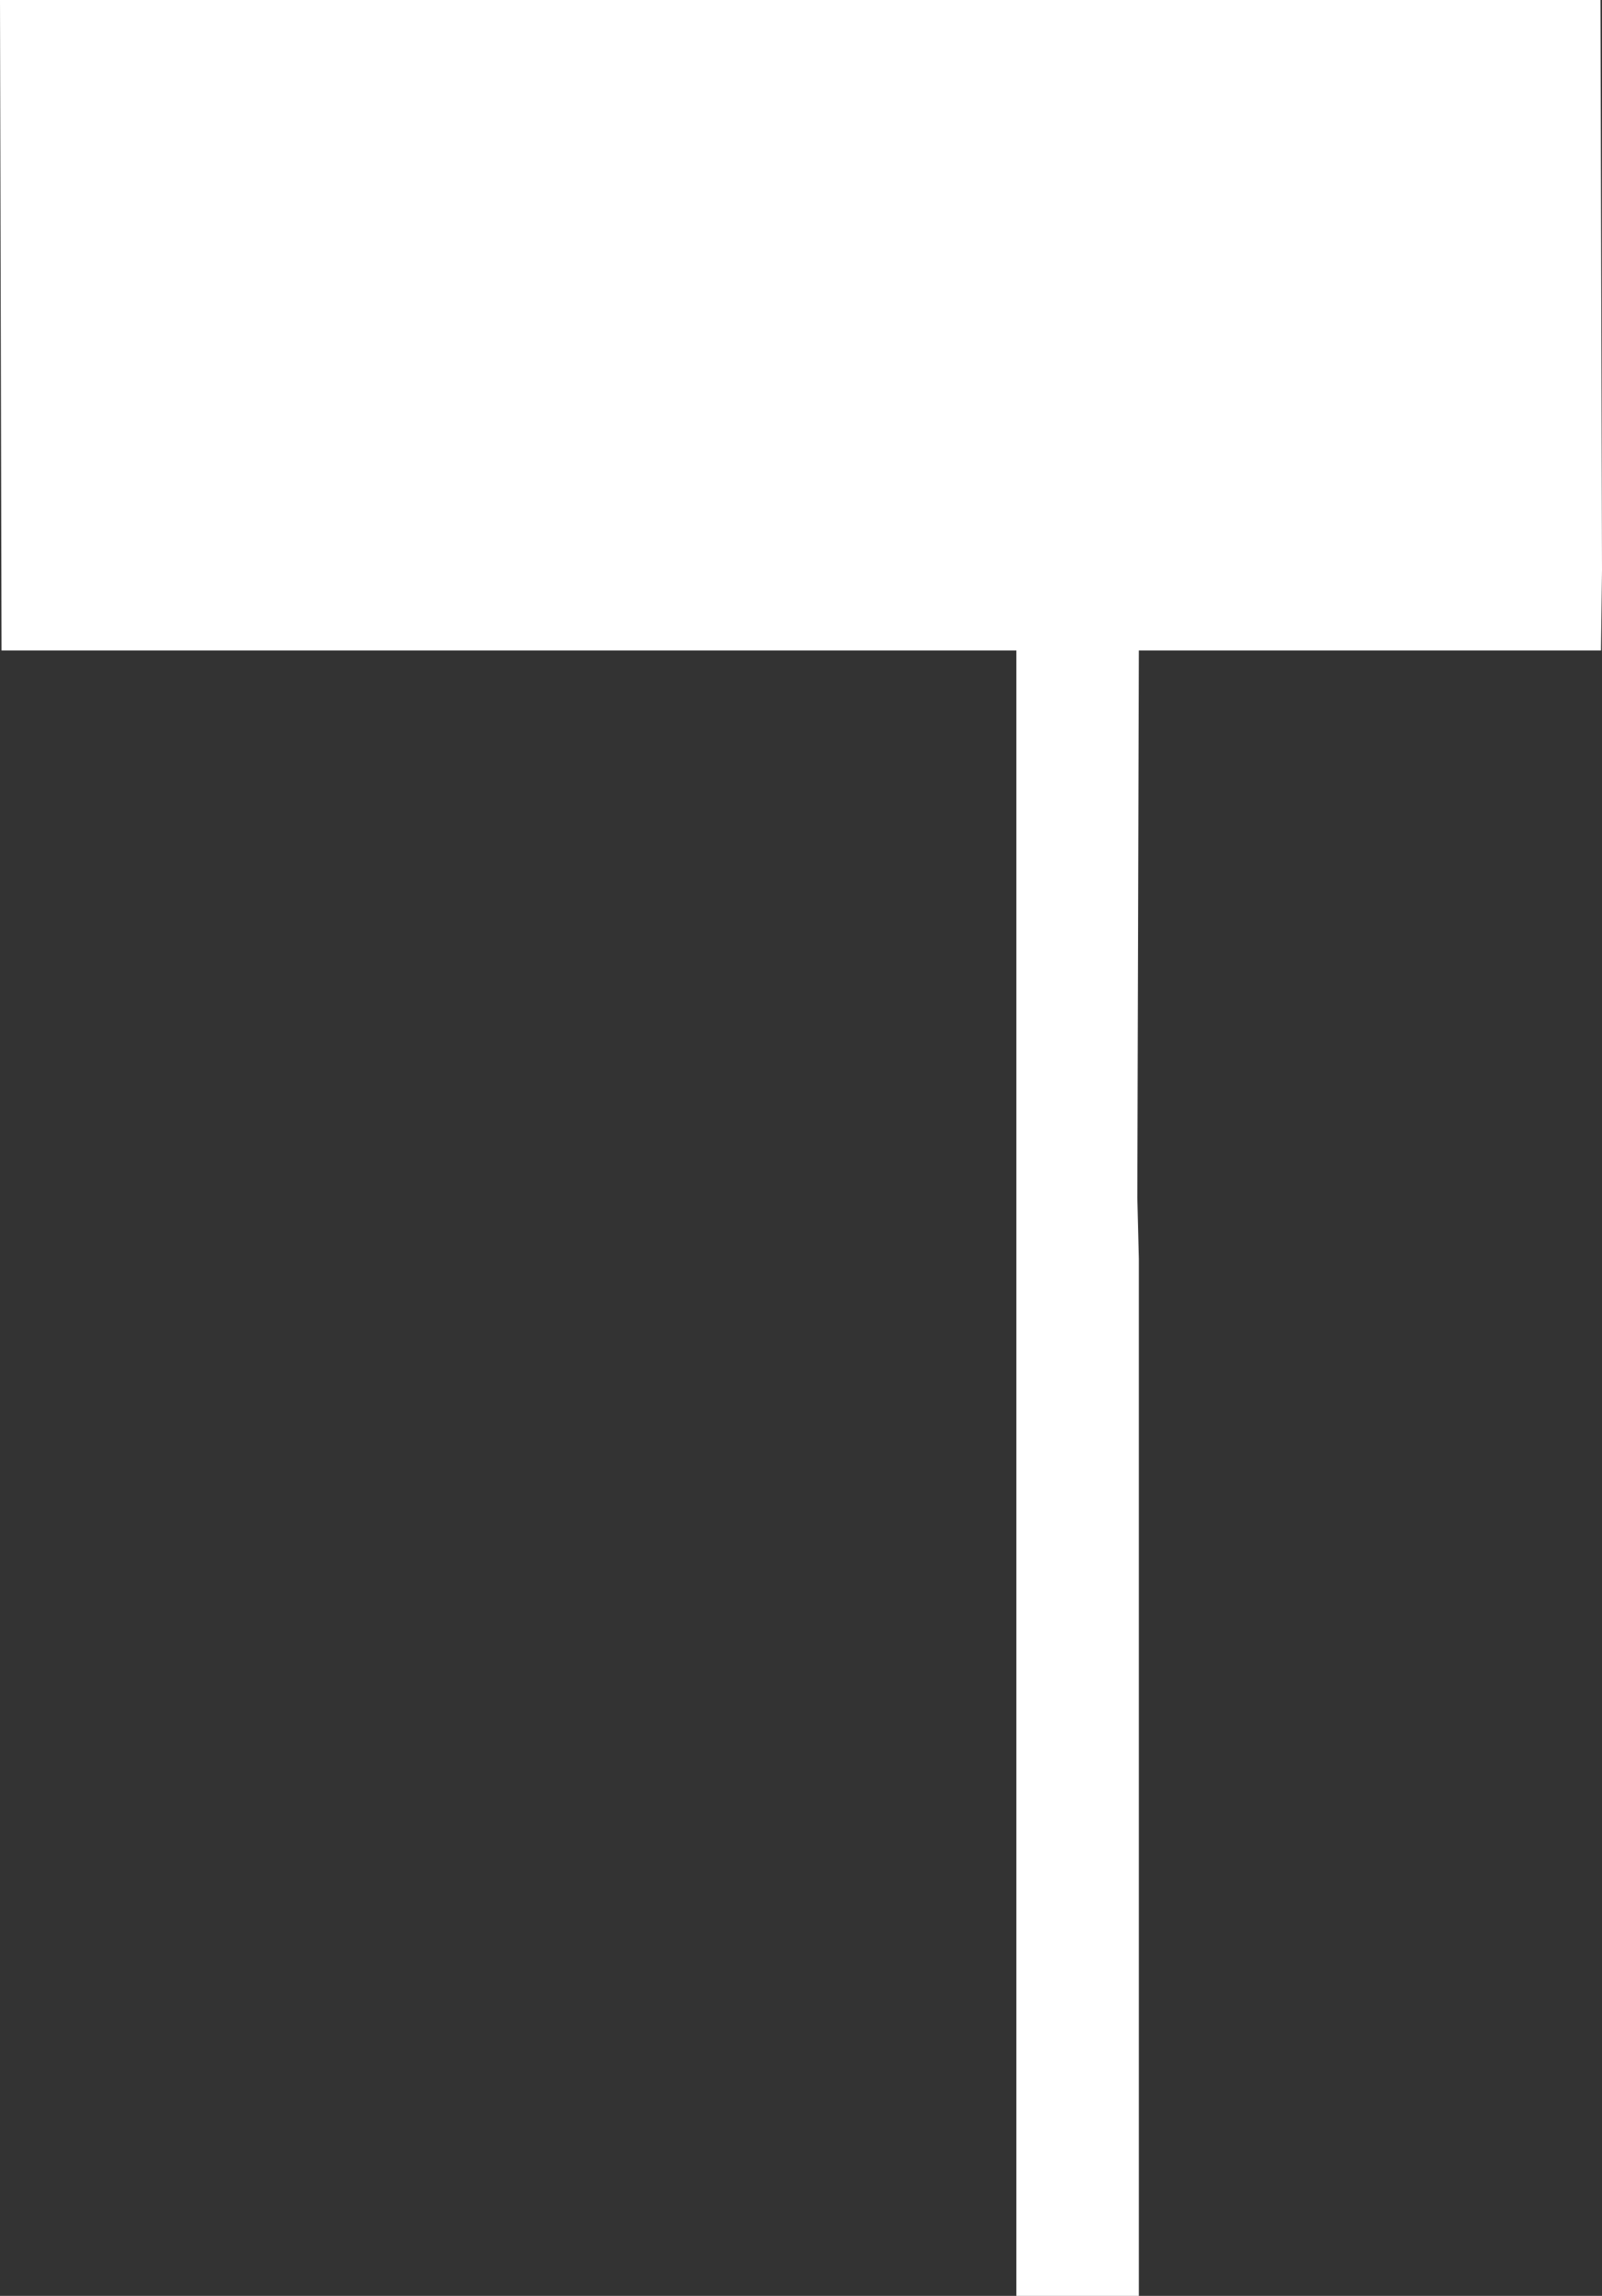 <svg width="275" height="394" viewBox="0 0 275 394" fill="none" xmlns="http://www.w3.org/2000/svg">
<rect x="0" y="0" width="275" height="394" fill="#333333" stroke="none"/>
<path d="M174.462 394H195.498V216.031L195.236 205.525L195.498 111.627H274.827L275 97.838L274.738 0H0L0.262 111.627H174.462V251.533V394Z" fill="white"/>
</svg>
